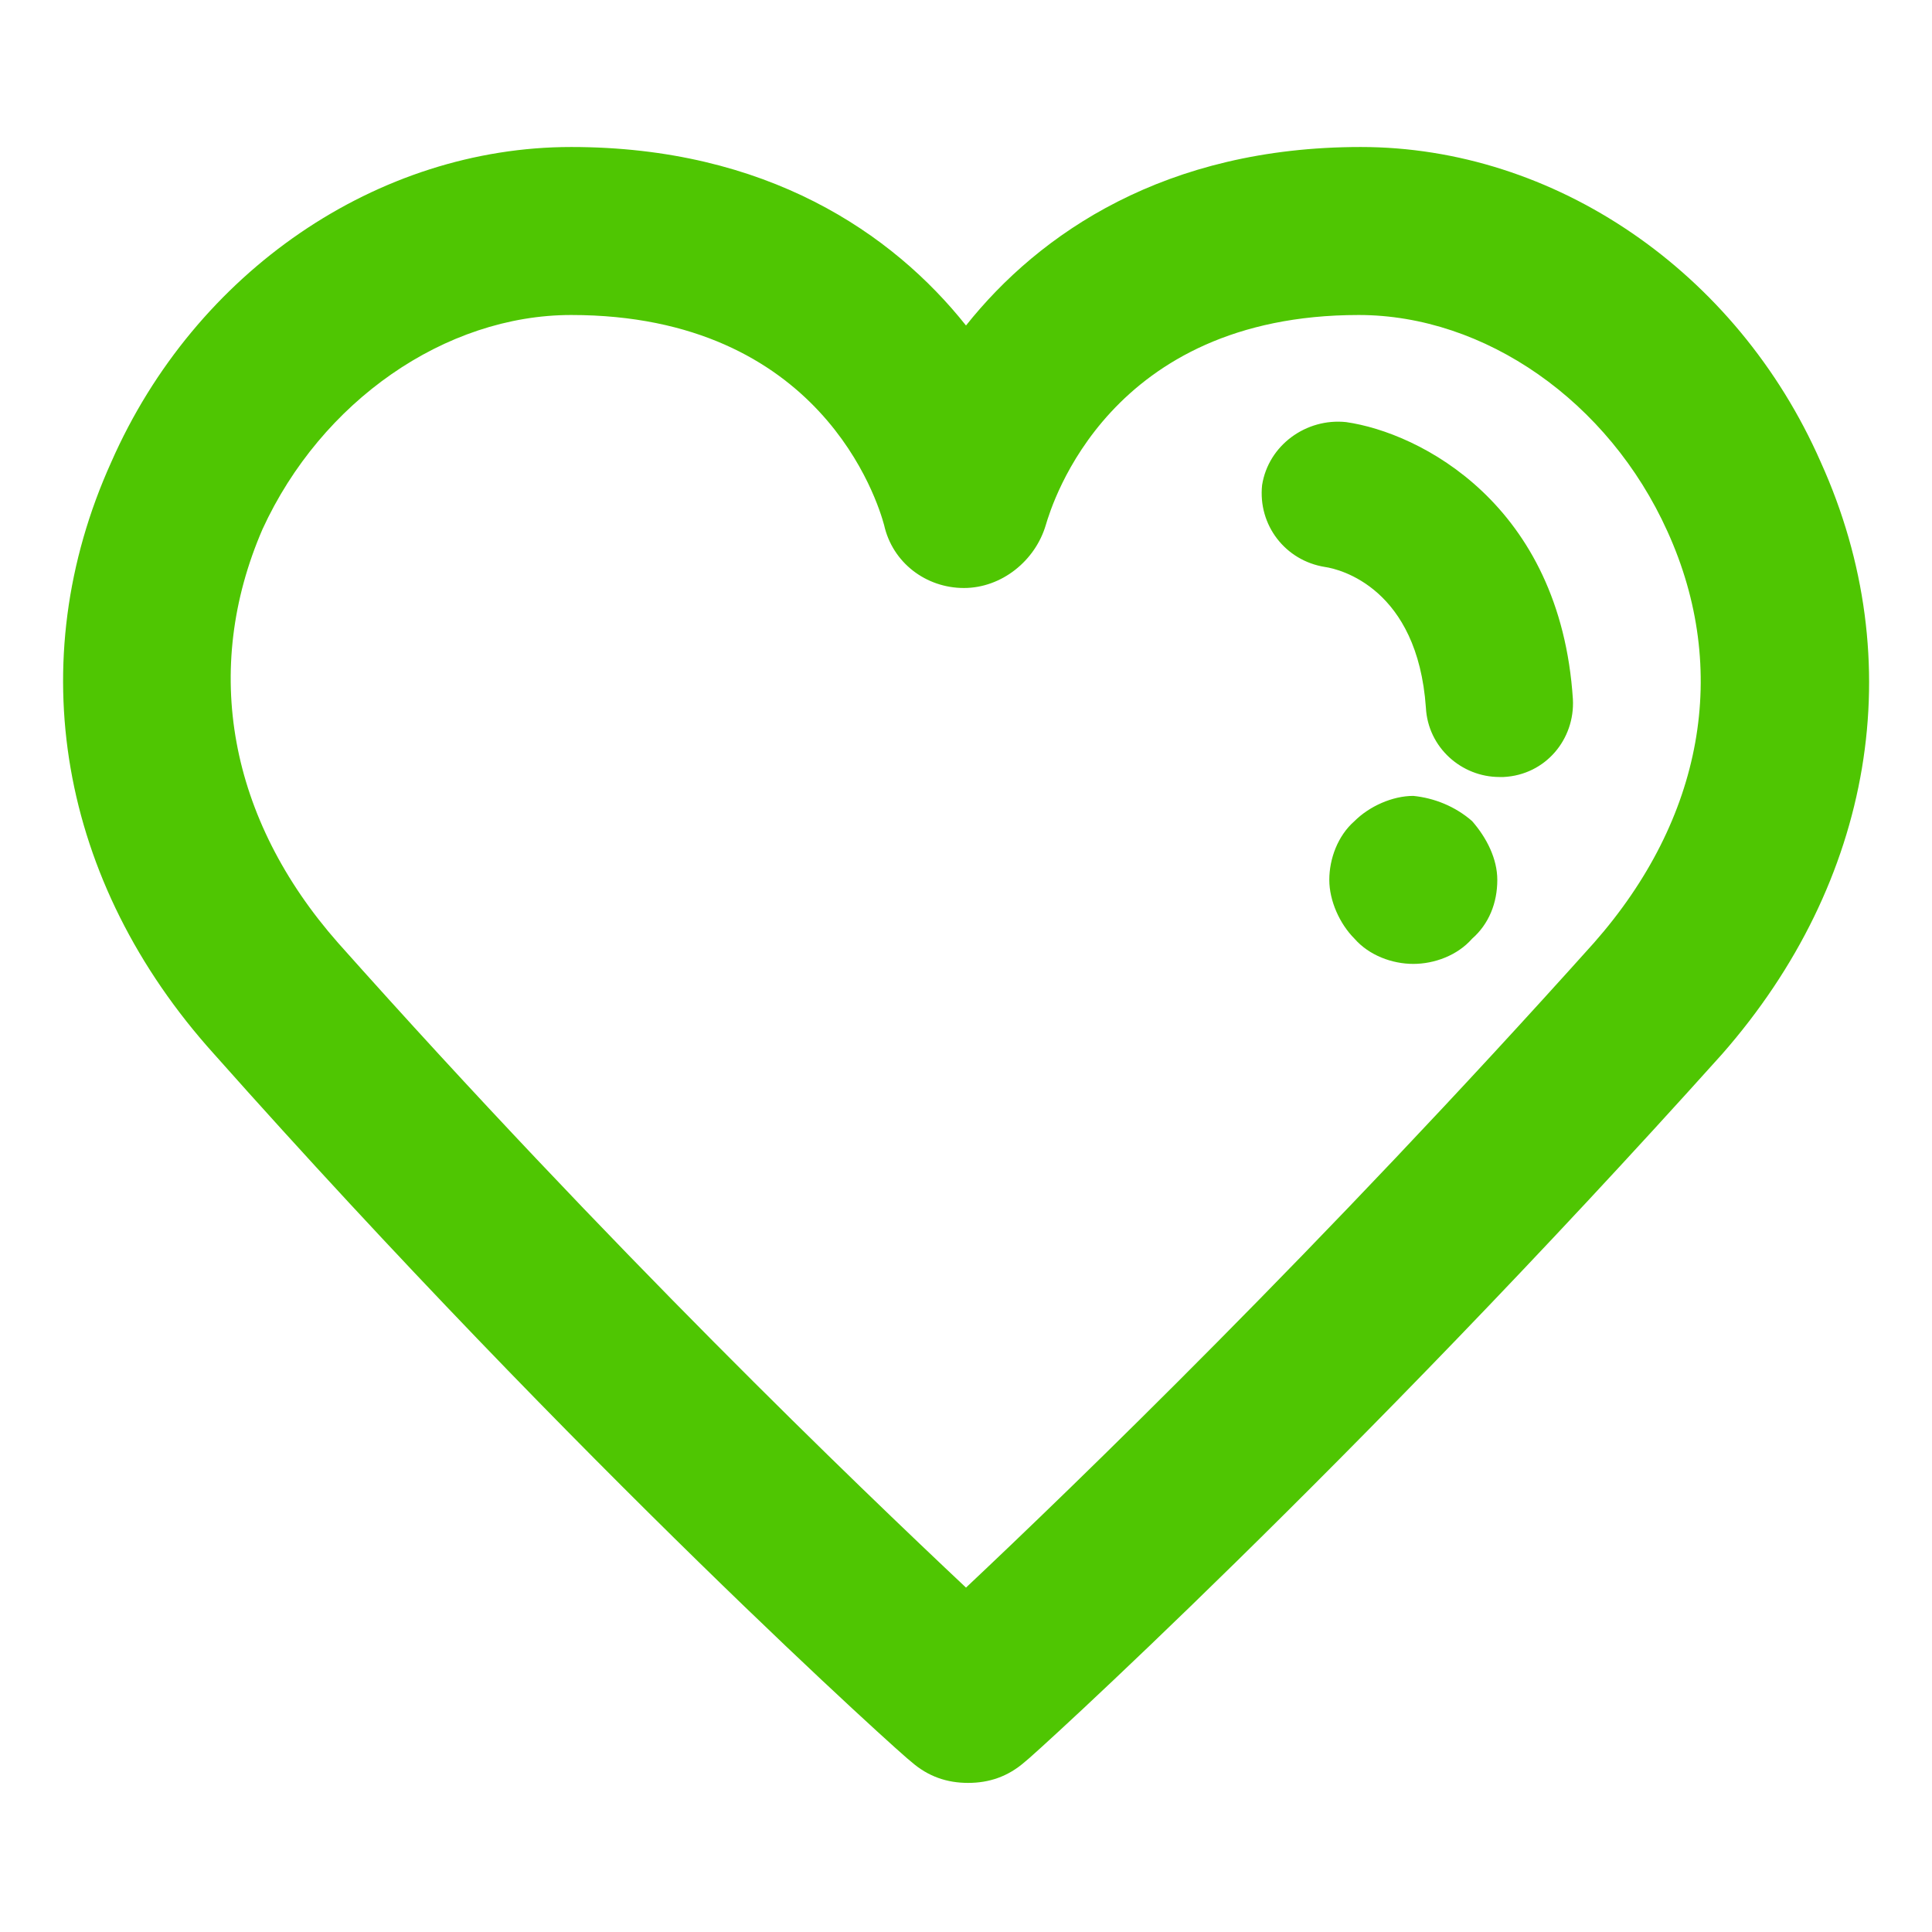 <?xml version="1.0" encoding="utf-8"?>
<!-- Generator: Adobe Illustrator 19.2.1, SVG Export Plug-In . SVG Version: 6.00 Build 0)  -->
<svg version="1.1" id="Layer_1" xmlns="http://www.w3.org/2000/svg" xmlns:xlink="http://www.w3.org/1999/xlink" x="0px" y="0px"
	 width="92px" height="92px" viewBox="0 0 92 92" enable-background="new 0 0 92 92" xml:space="preserve" fill="#4FC602">
<path id="XMLID_1401_" d="M86.7,22C82.7,12.9,74,7,64.8,7c-9.3,0-15.3,4.1-18.8,8.5C42.5,11.1,36.5,7,27.2,7C18,7,9.3,12.9,5.3,22
	C1,31.5,2.8,42,10.2,50.2c17.5,19.7,33,33.6,33.2,33.7c0.8,0.7,1.7,1,2.7,1s1.9-0.3,2.7-1c0.2-0.1,15.6-14.1,33.2-33.7
	C89.2,42,91,31.5,86.7,22z M75.9,44.9C62.9,59.4,51.1,70.8,46,75.6c-5.1-4.8-16.9-16.1-29.9-30.7c-5.2-5.9-6.5-13-3.6-19.7
	C15.3,19.1,21.2,15,27.2,15c11.9,0,14.6,8.9,14.9,10c0.4,1.8,2,3,3.8,3c0,0,0,0,0,0c1.8,0,3.4-1.3,3.9-3c0.3-1,3-10,14.9-10
	c6,0,11.9,4.1,14.7,10.3C82.4,31.9,81.1,39,75.9,44.9z M74.9,33.3c0.1,1.9-1.3,3.6-3.3,3.7c-0.1,0-0.2,0-0.2,0
	c-1.8,0-3.4-1.4-3.5-3.3c-0.4-5.7-4.1-6.6-4.8-6.7c-1.9-0.3-3.2-2-3-3.9c0.3-1.9,2.1-3.2,4-3C67.6,20.6,74.3,24,74.9,33.3z
	 M70.1,39.1c0.7,0.8,1.2,1.8,1.2,2.8c0,1.1-0.4,2.1-1.2,2.8c-0.7,0.8-1.8,1.2-2.8,1.2c-1,0-2.1-0.4-2.8-1.2
	c-0.7-0.7-1.2-1.8-1.2-2.8c0-1,0.4-2.1,1.2-2.8c0.7-0.7,1.8-1.2,2.8-1.2C68.3,38,69.3,38.4,70.1,39.1z"/>
</svg>

